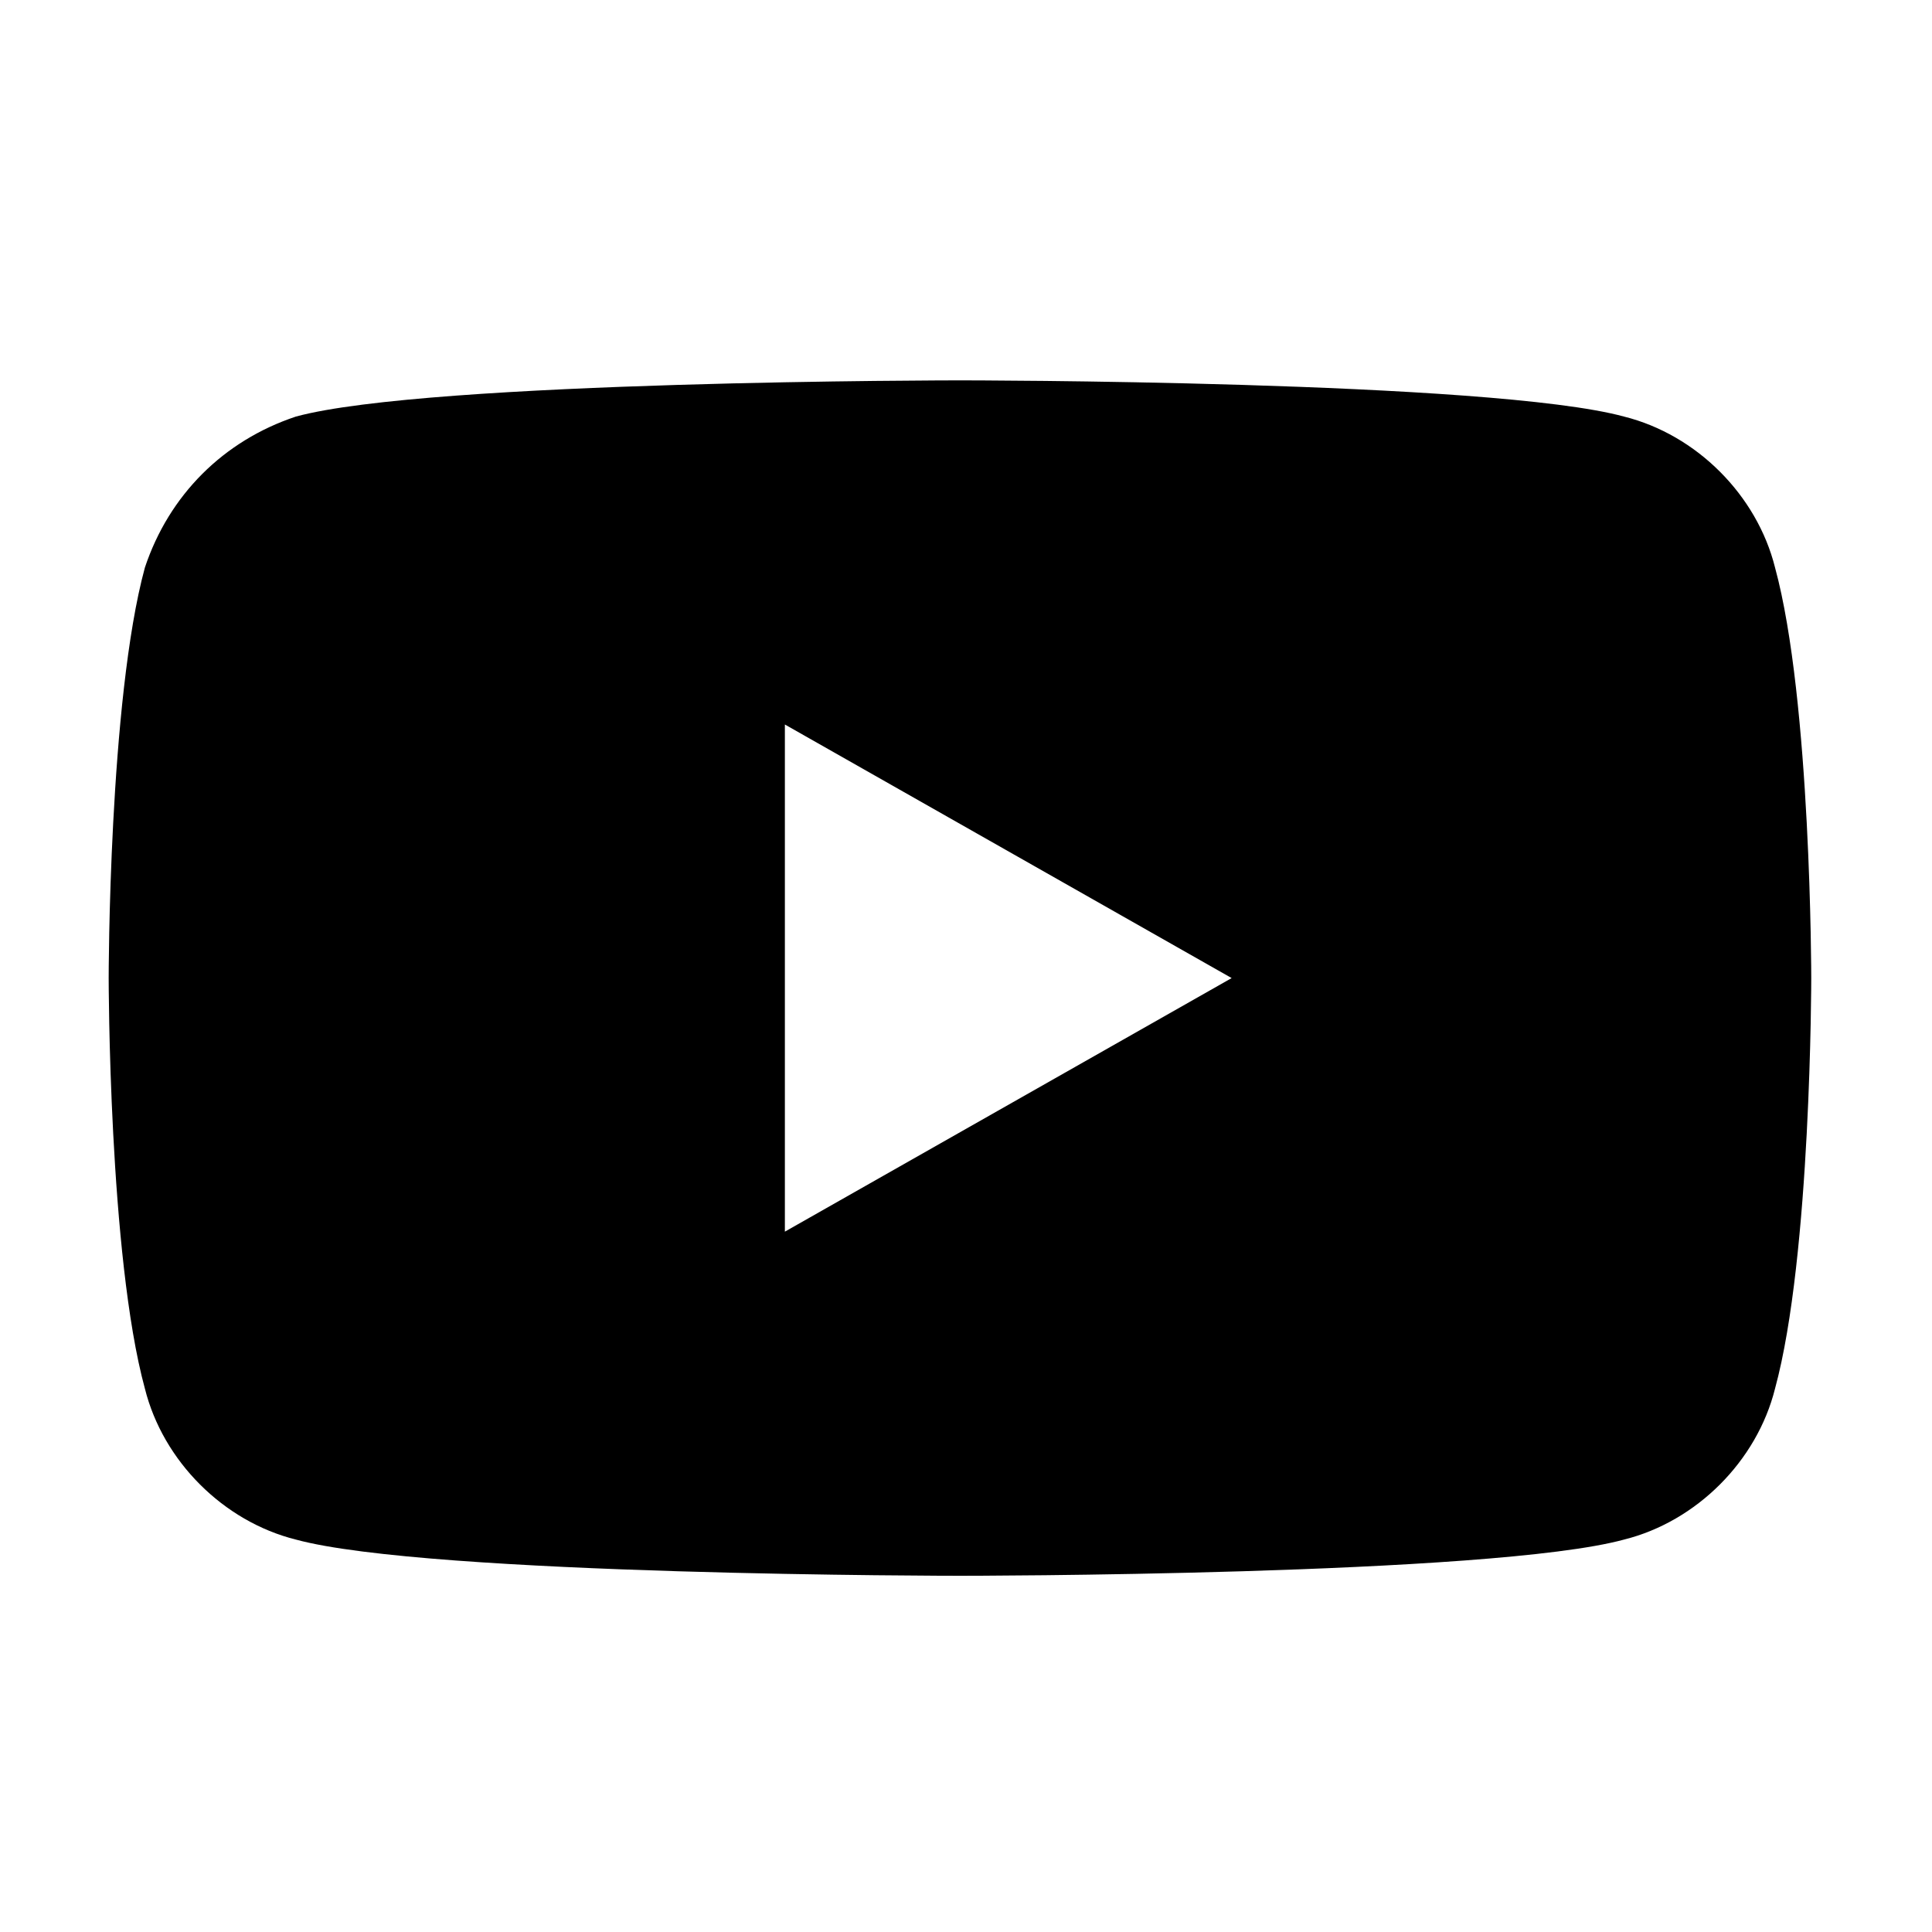 <svg xmlns="http://www.w3.org/2000/svg" viewBox="0 0 32 32">
	<path d="M29.4,9.4c-0.3-1.2-1.3-2.2-2.5-2.5c-2.2-0.6-11-0.6-11-0.6s-8.8,0-11,0.6C3.7,7.3,2.8,8.2,2.4,9.4
	c-0.6,2.2-0.6,6.8-0.6,6.8s0,4.6,0.6,6.8c0.3,1.2,1.3,2.2,2.5,2.5c2.2,0.6,11,0.6,11,0.6s8.8,0,11-0.6c1.2-0.3,2.2-1.3,2.5-2.5
	c0.6-2.2,0.6-6.8,0.6-6.8S30,11.6,29.4,9.4z M13,20.4v-8.4l7.4,4.2L13,20.4z" />
</svg>